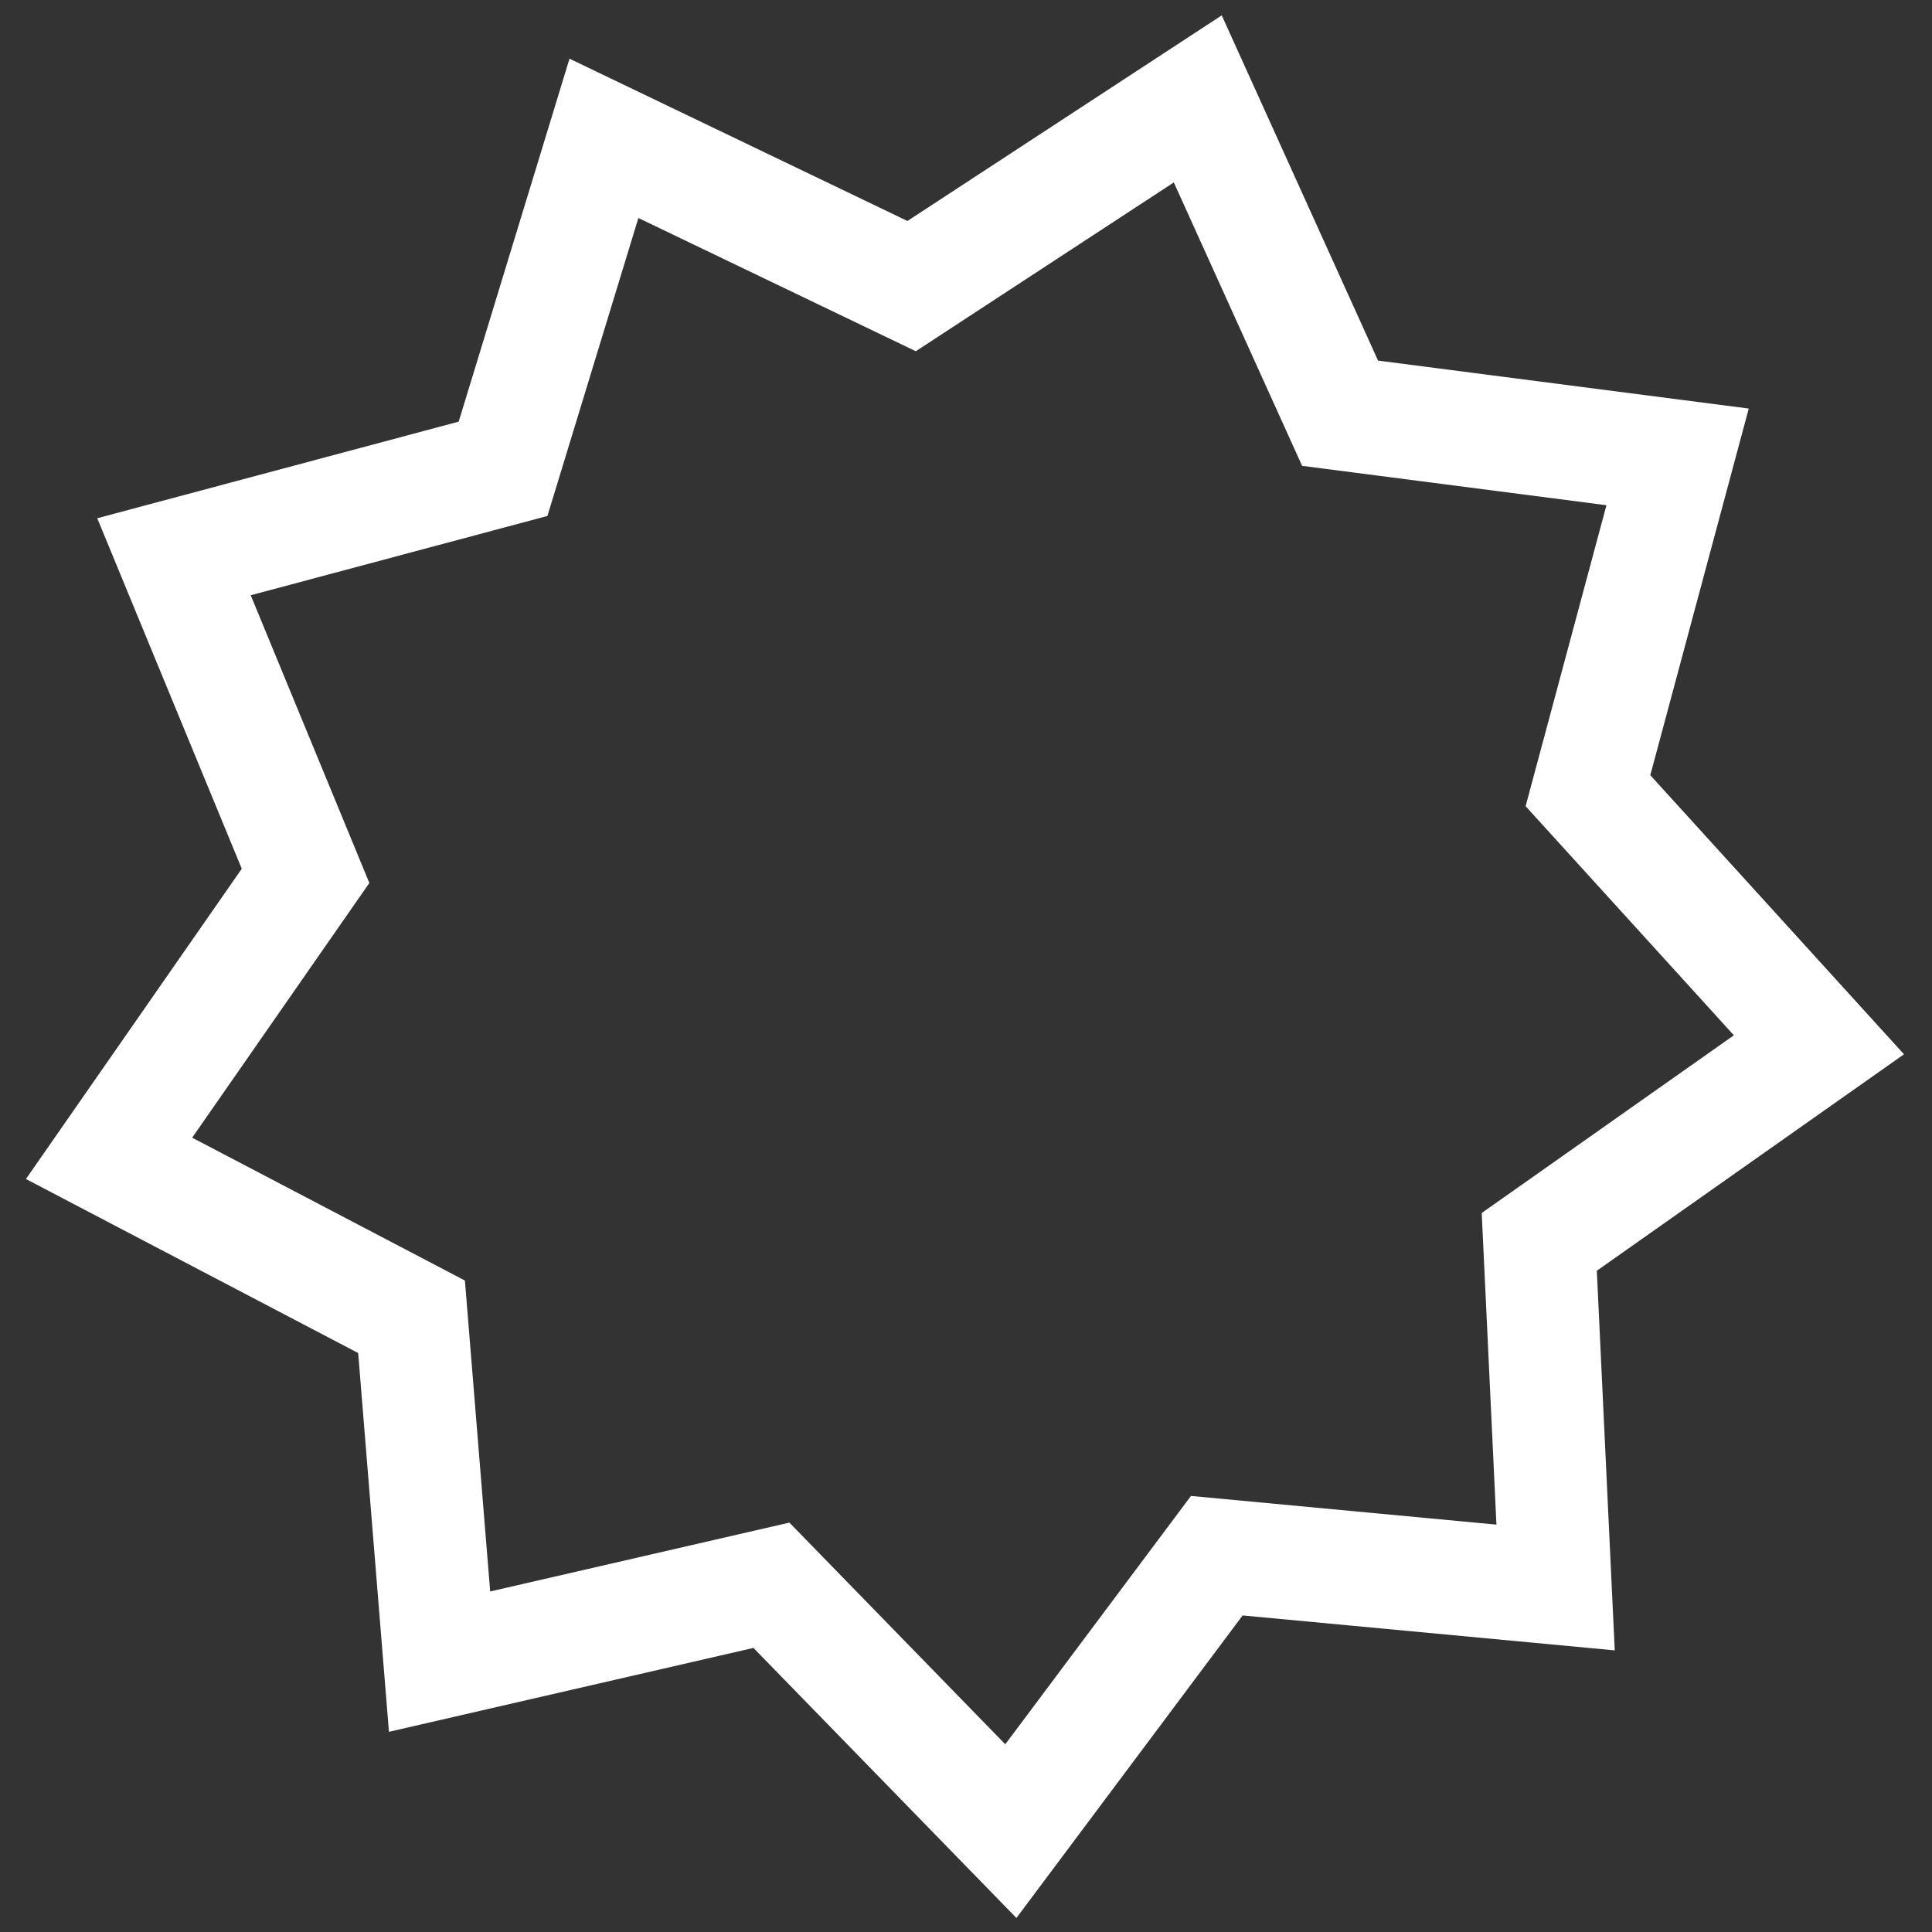 <?xml version="1.0" encoding="UTF-8" standalone="no"?>
<!-- Created with Inkscape (http://www.inkscape.org/) -->

<svg
   width="512"
   height="512"
   viewBox="0 0 135.467 135.467"
   version="1.1"
   id="svg5"
   xmlns="http://www.w3.org/2000/svg"
   xmlns:svg="http://www.w3.org/2000/svg">
  <rect x="0" y="0" width="135.467" height="135.467" fill="#333333" stroke="none"/>
  <defs
     id="defs2" />
  <g
     id="layer1">
    <path
       id="rect359"
       style="display:none;fill:#ffffff;fill-opacity:1;stroke-width:0.259"
       d="m 90.223,-11.113 v 0.529 H 91.281 V -11.113 Z M 5.06,5.641 V 16.65 h 7.902 c 3.952,-4.342 8.589,-8.051 13.667,-11.009 z m 79.945,0 C 90.051,8.607 94.654,12.329 98.6,16.65 H 130.407 V 5.641 Z M 5.06,21.787 v 6 C 5.895,26.258 6.797,24.765 7.773,23.32 8.113,22.802 8.465,22.292 8.823,21.787 Z m 97.714,0 c 1.029,1.43 1.994,2.905 2.883,4.428 1.271,2.116 2.386,4.317 3.352,6.58 h 21.398 v -11.009 z m 8.133,16.146 c 1.129,3.581 1.901,7.273 2.318,11.008 h 17.182 V 37.934 Z m 2.665,16.146 c 0.089,3.683 -0.164,7.374 -0.762,11.008 h 17.596 V 54.08 Z m -1.849,16.146 c -0.94,3.621 -2.23,7.149 -3.882,10.513 0.165,0.165 0.33,0.33 0.495,0.495 h 22.071 V 70.226 Z M 5.06,86.372 v 11.009 H 15.881 C 12.453,94.095 9.426,90.388 6.89,86.372 Z m 108.409,0 c 3.667,3.669 7.333,7.339 11,11.009 h 5.937 V 86.372 Z M 5.06,102.518 v 11.009 H 86.959 c -1.992,-1.99 -3.984,-3.981 -5.975,-5.971 -3.111,1.525 -6.37,2.744 -9.709,3.663 -13.949,3.978 -29.364,2.304 -42.205,-4.409 -2.445,-1.252 -4.787,-2.692 -7.012,-4.292 z m 124.543,0 c 0.268,0.268 0.535,0.536 0.803,0.804 v -0.804 z M 5.06,118.665 v 11.009 H 103.117 c -3.672,-3.67 -7.344,-7.339 -11.016,-11.009 z m 125.346,5.671 c -1.779,1.779 -3.558,3.559 -5.337,5.338 h 5.337 z" />
    <path
       style="fill:none;stroke:#ffffff;stroke-width:9.563;stroke-dasharray:none;stroke-opacity:1"
       id="path480"
       d="M 61.658,50.179 63.049,79.133 34.184,76.468 16.638,99.543 -3.76,78.946 -32.034,85.344 -34.421,56.455 -60.192,43.182 -43.451,19.517 -54.661,-7.215 l 28.036,-7.367 8.596,-27.684 26.213,12.378 24.38,-15.682 12.124,26.331 28.756,3.658 -7.638,27.964 19.678,21.286 z"
       transform="matrix(0.823,0,0,0.837,57.185,45.077)" />
  </g>
</svg>
